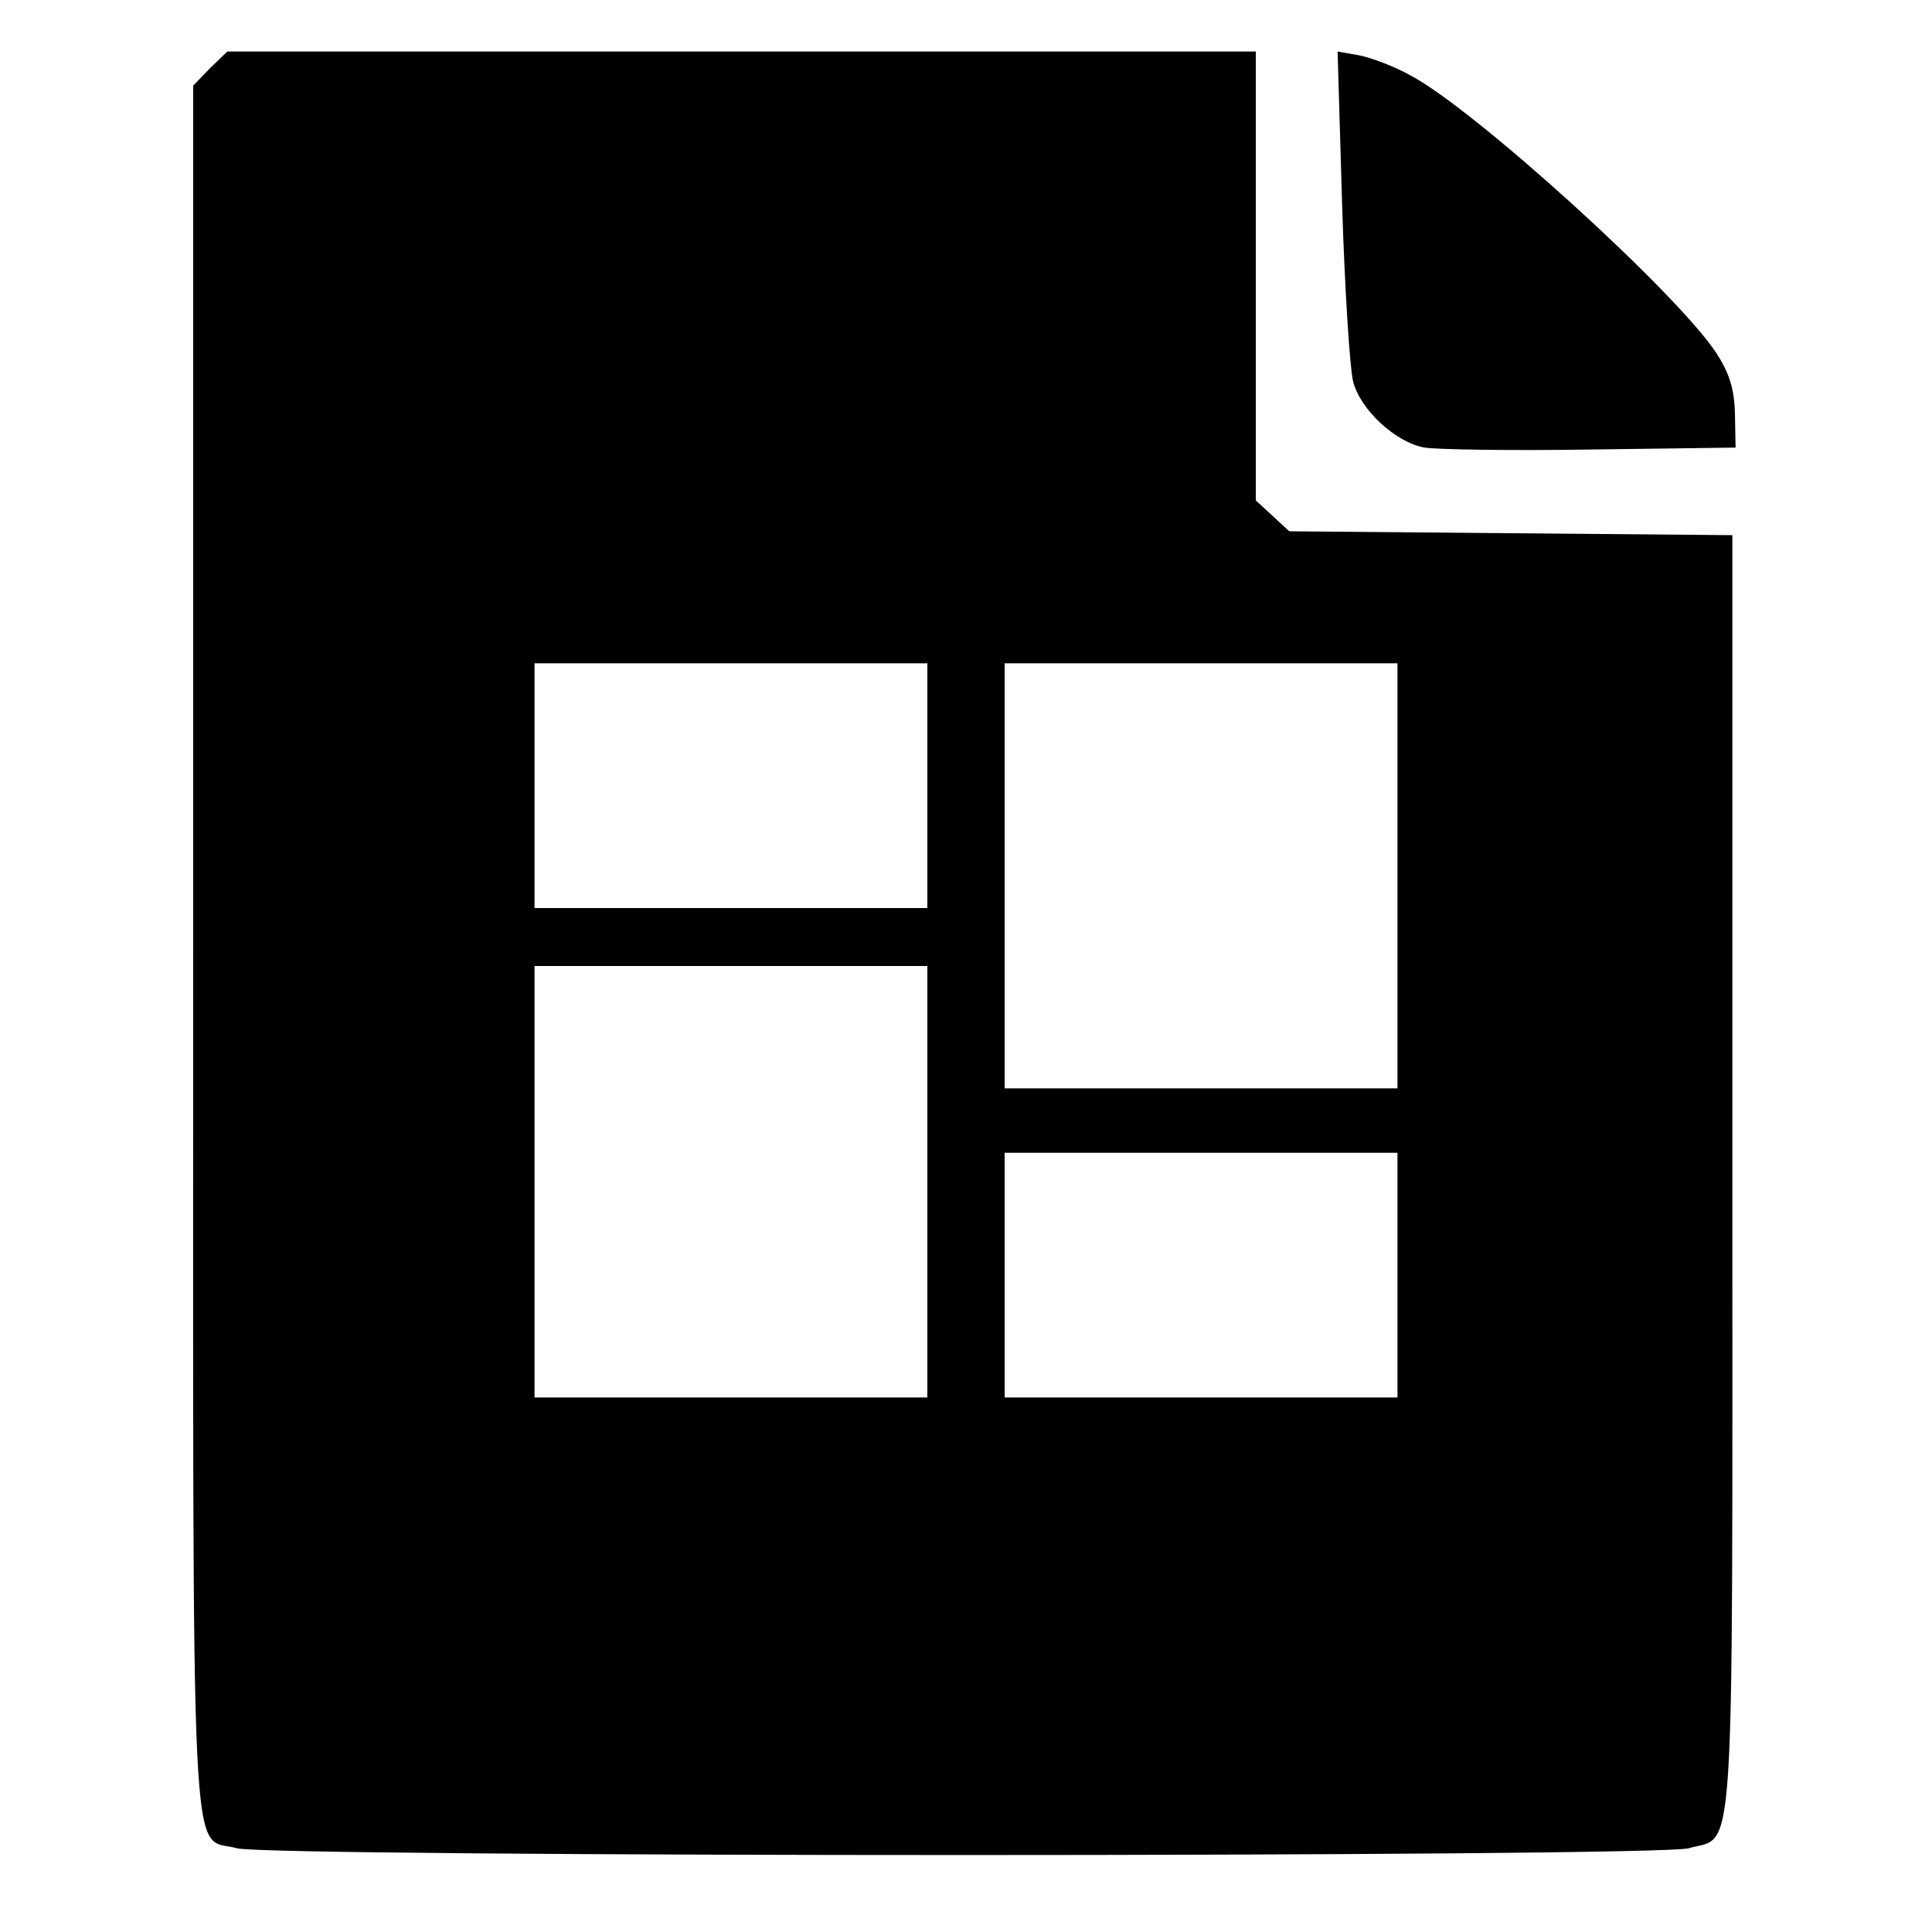 <!DOCTYPE svg PUBLIC "-//W3C//DTD SVG 20010904//EN" "http://www.w3.org/TR/2001/REC-SVG-20010904/DTD/svg10.dtd">
<svg xmlns="http://www.w3.org/2000/svg" version="1.0" width="300pt" height="300pt" viewBox="0 0 300 300" preserveAspectRatio="xMidYMid meet">
<g transform="translate(0,300) scale(0.1,-0.1)" stroke="none">
<path d="M326 2894 l-26 -27 0 -1341 c0 -1490 -6 -1375 68 -1396 51 -14 2203 -14 2254 0 73 21 68 -56 68 1047 l0 992 -344 3 -344 3 -26 24 -26 24 0 349 0 348 -799 0 -798 0 -27 -26z m1114 -1114 l0 -190 -305 0 -305 0 0 190 0 190 305 0 305 0 0 -190z m730 -140 l0 -330 -305 0 -305 0 0 330 0 330 305 0 305 0 0 -330z m-730 -475 l0 -335 -305 0 -305 0 0 335 0 335 305 0 305 0 0 -335z m730 -145 l0 -190 -305 0 -305 0 0 190 0 190 305 0 305 0 0 -190z"/>
<path d="M2084 2683 c4 -131 12 -254 17 -275 11 -44 66 -95 111 -103 18 -3 134 -5 258 -3 l225 3 -1 53 c-1 39 -9 63 -29 94 -62 94 -376 379 -475 431 -25 14 -60 27 -79 31 l-34 6 7 -237z"/>
</g>
</svg>
